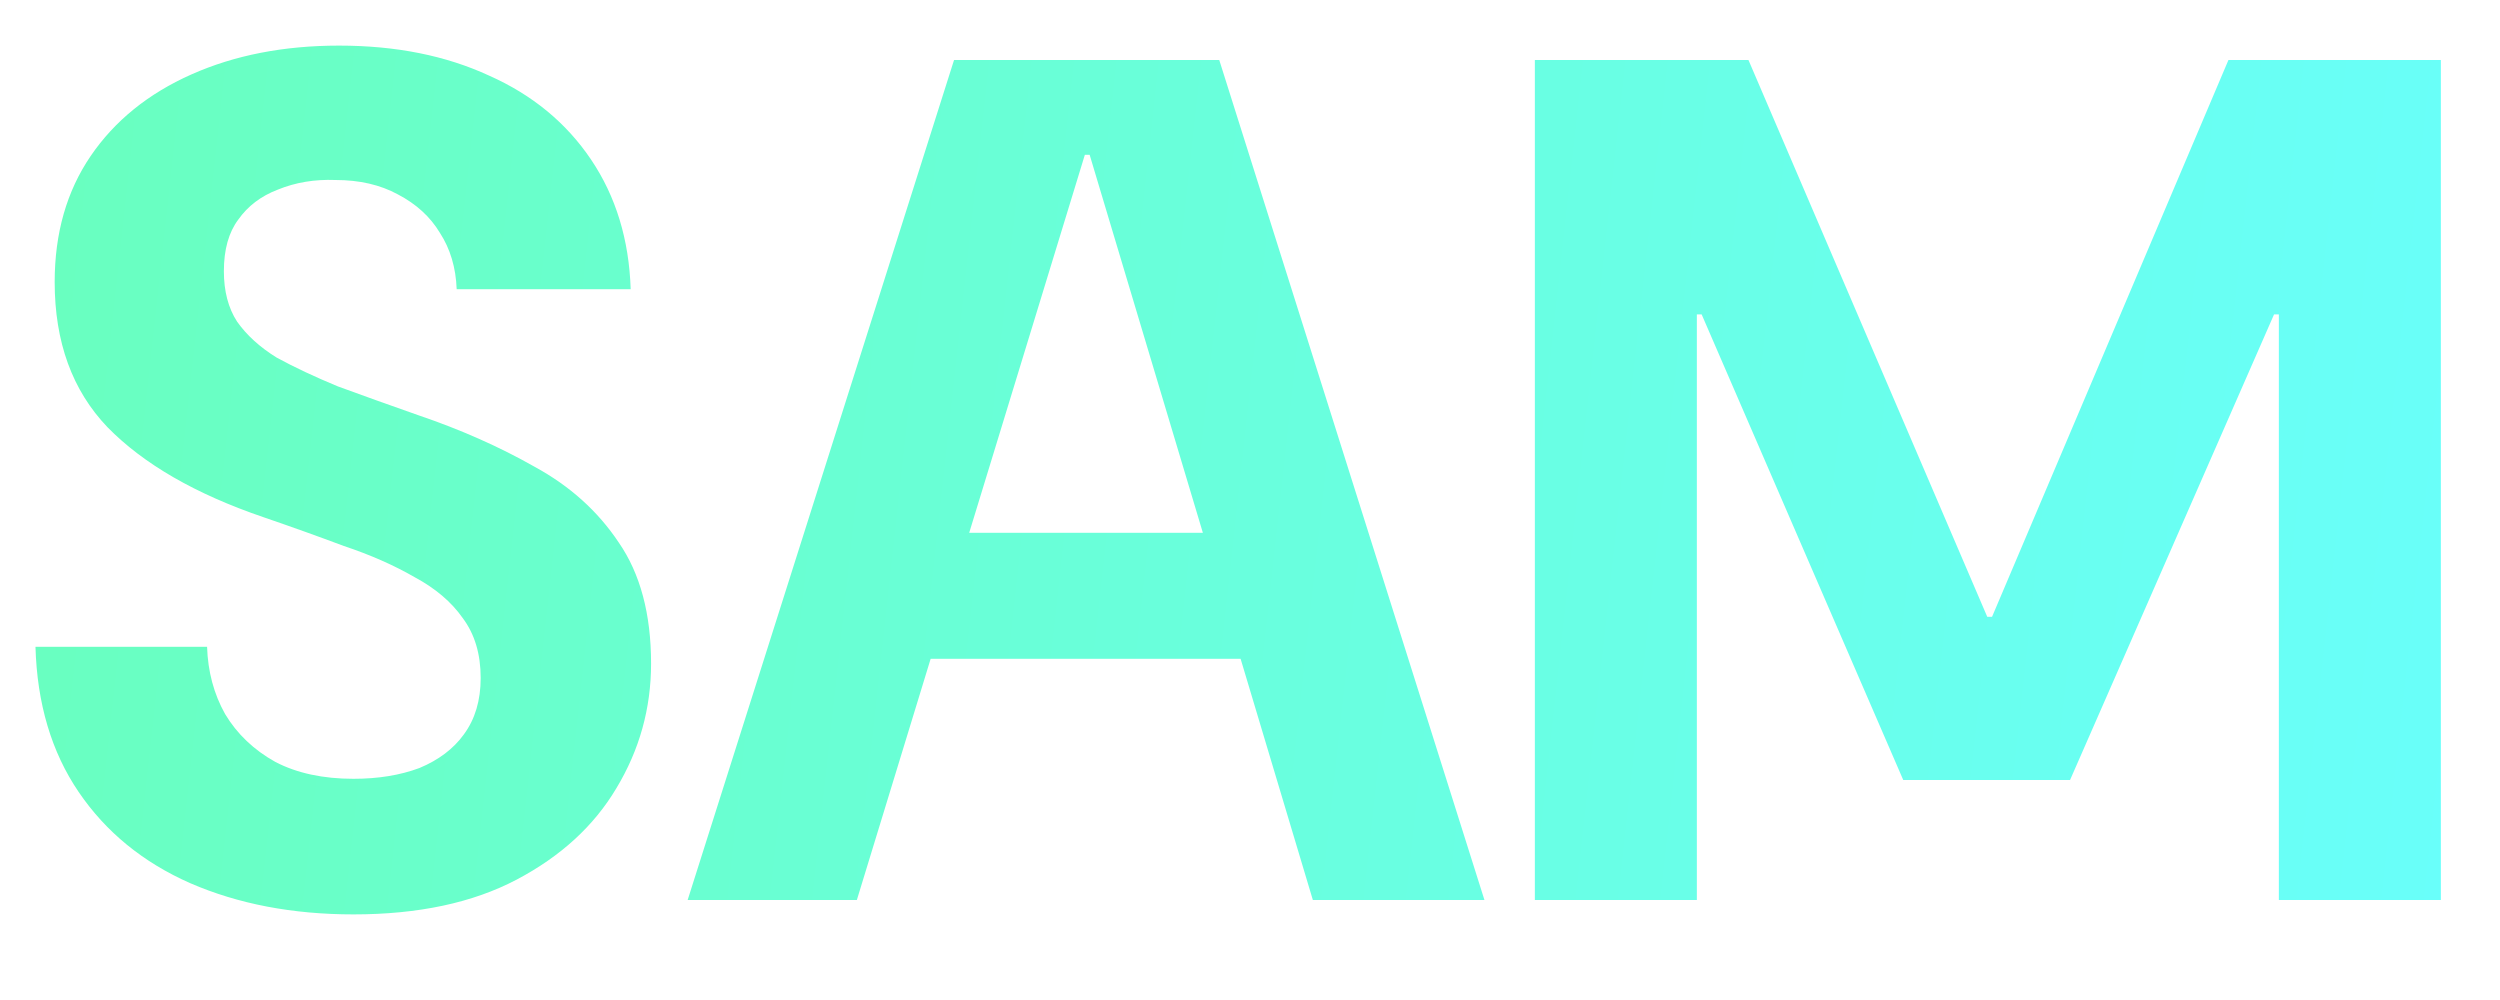 <svg width="100" height="40" viewBox="0 0 100 40" fill="none" xmlns="http://www.w3.org/2000/svg">
<path d="M14.139 36.576C11.707 36.576 9.531 36.16 7.611 35.328C5.723 34.496 4.235 33.28 3.147 31.68C2.059 30.08 1.483 28.144 1.419 25.872H8.283C8.315 26.864 8.555 27.76 9.003 28.56C9.483 29.36 10.155 30 11.019 30.48C11.883 30.928 12.923 31.152 14.139 31.152C15.131 31.152 16.011 31.008 16.779 30.72C17.547 30.4 18.139 29.952 18.555 29.376C19.003 28.768 19.227 28.016 19.227 27.12C19.227 26.16 18.987 25.36 18.507 24.72C18.059 24.08 17.419 23.536 16.587 23.088C15.755 22.608 14.811 22.192 13.755 21.84C12.731 21.456 11.659 21.072 10.539 20.688C7.819 19.76 5.739 18.56 4.299 17.088C2.891 15.616 2.187 13.68 2.187 11.28C2.187 9.328 2.667 7.648 3.627 6.24C4.587 4.832 5.931 3.744 7.659 2.976C9.387 2.208 11.355 1.824 13.563 1.824C15.835 1.824 17.835 2.224 19.563 3.024C21.291 3.792 22.651 4.912 23.643 6.384C24.635 7.856 25.163 9.584 25.227 11.568H18.267C18.235 10.704 18.011 9.952 17.595 9.312C17.211 8.672 16.651 8.16 15.915 7.776C15.211 7.392 14.379 7.2 13.419 7.2C12.587 7.168 11.819 7.296 11.115 7.584C10.443 7.84 9.915 8.24 9.531 8.784C9.147 9.296 8.955 9.984 8.955 10.848C8.955 11.648 9.131 12.32 9.483 12.864C9.867 13.408 10.395 13.888 11.067 14.304C11.771 14.688 12.587 15.072 13.515 15.456C14.475 15.808 15.547 16.192 16.731 16.608C18.427 17.184 19.979 17.872 21.387 18.672C22.795 19.44 23.915 20.448 24.747 21.696C25.611 22.944 26.043 24.56 26.043 26.544C26.043 28.336 25.579 30 24.651 31.536C23.755 33.04 22.427 34.256 20.667 35.184C18.907 36.112 16.731 36.576 14.139 36.576ZM27.506 36L38.162 2.4H48.77L59.378 36H52.514L43.586 6.192H43.394L34.274 36H27.506ZM32.93 26.352L34.61 21.312H51.746L53.426 26.352H32.93ZM61.394 36V2.4H69.938L79.49 24.672H79.682L89.138 2.4H97.634V36H91.154V12.576H90.962L82.802 31.2H76.13L68.066 12.576H67.874V36H61.394Z" fill="url(#paint0_linear_247_8)"/>
<defs>
<linearGradient id="paint0_linear_247_8" x1="-0.847" y1="7.5" x2="99.701" y2="18.57" gradientUnits="userSpaceOnUse">
<stop stop-color="#69FFBE"/>
<stop offset="1" stop-color="#69FFFA"/>
</linearGradient>
</defs>
</svg>
